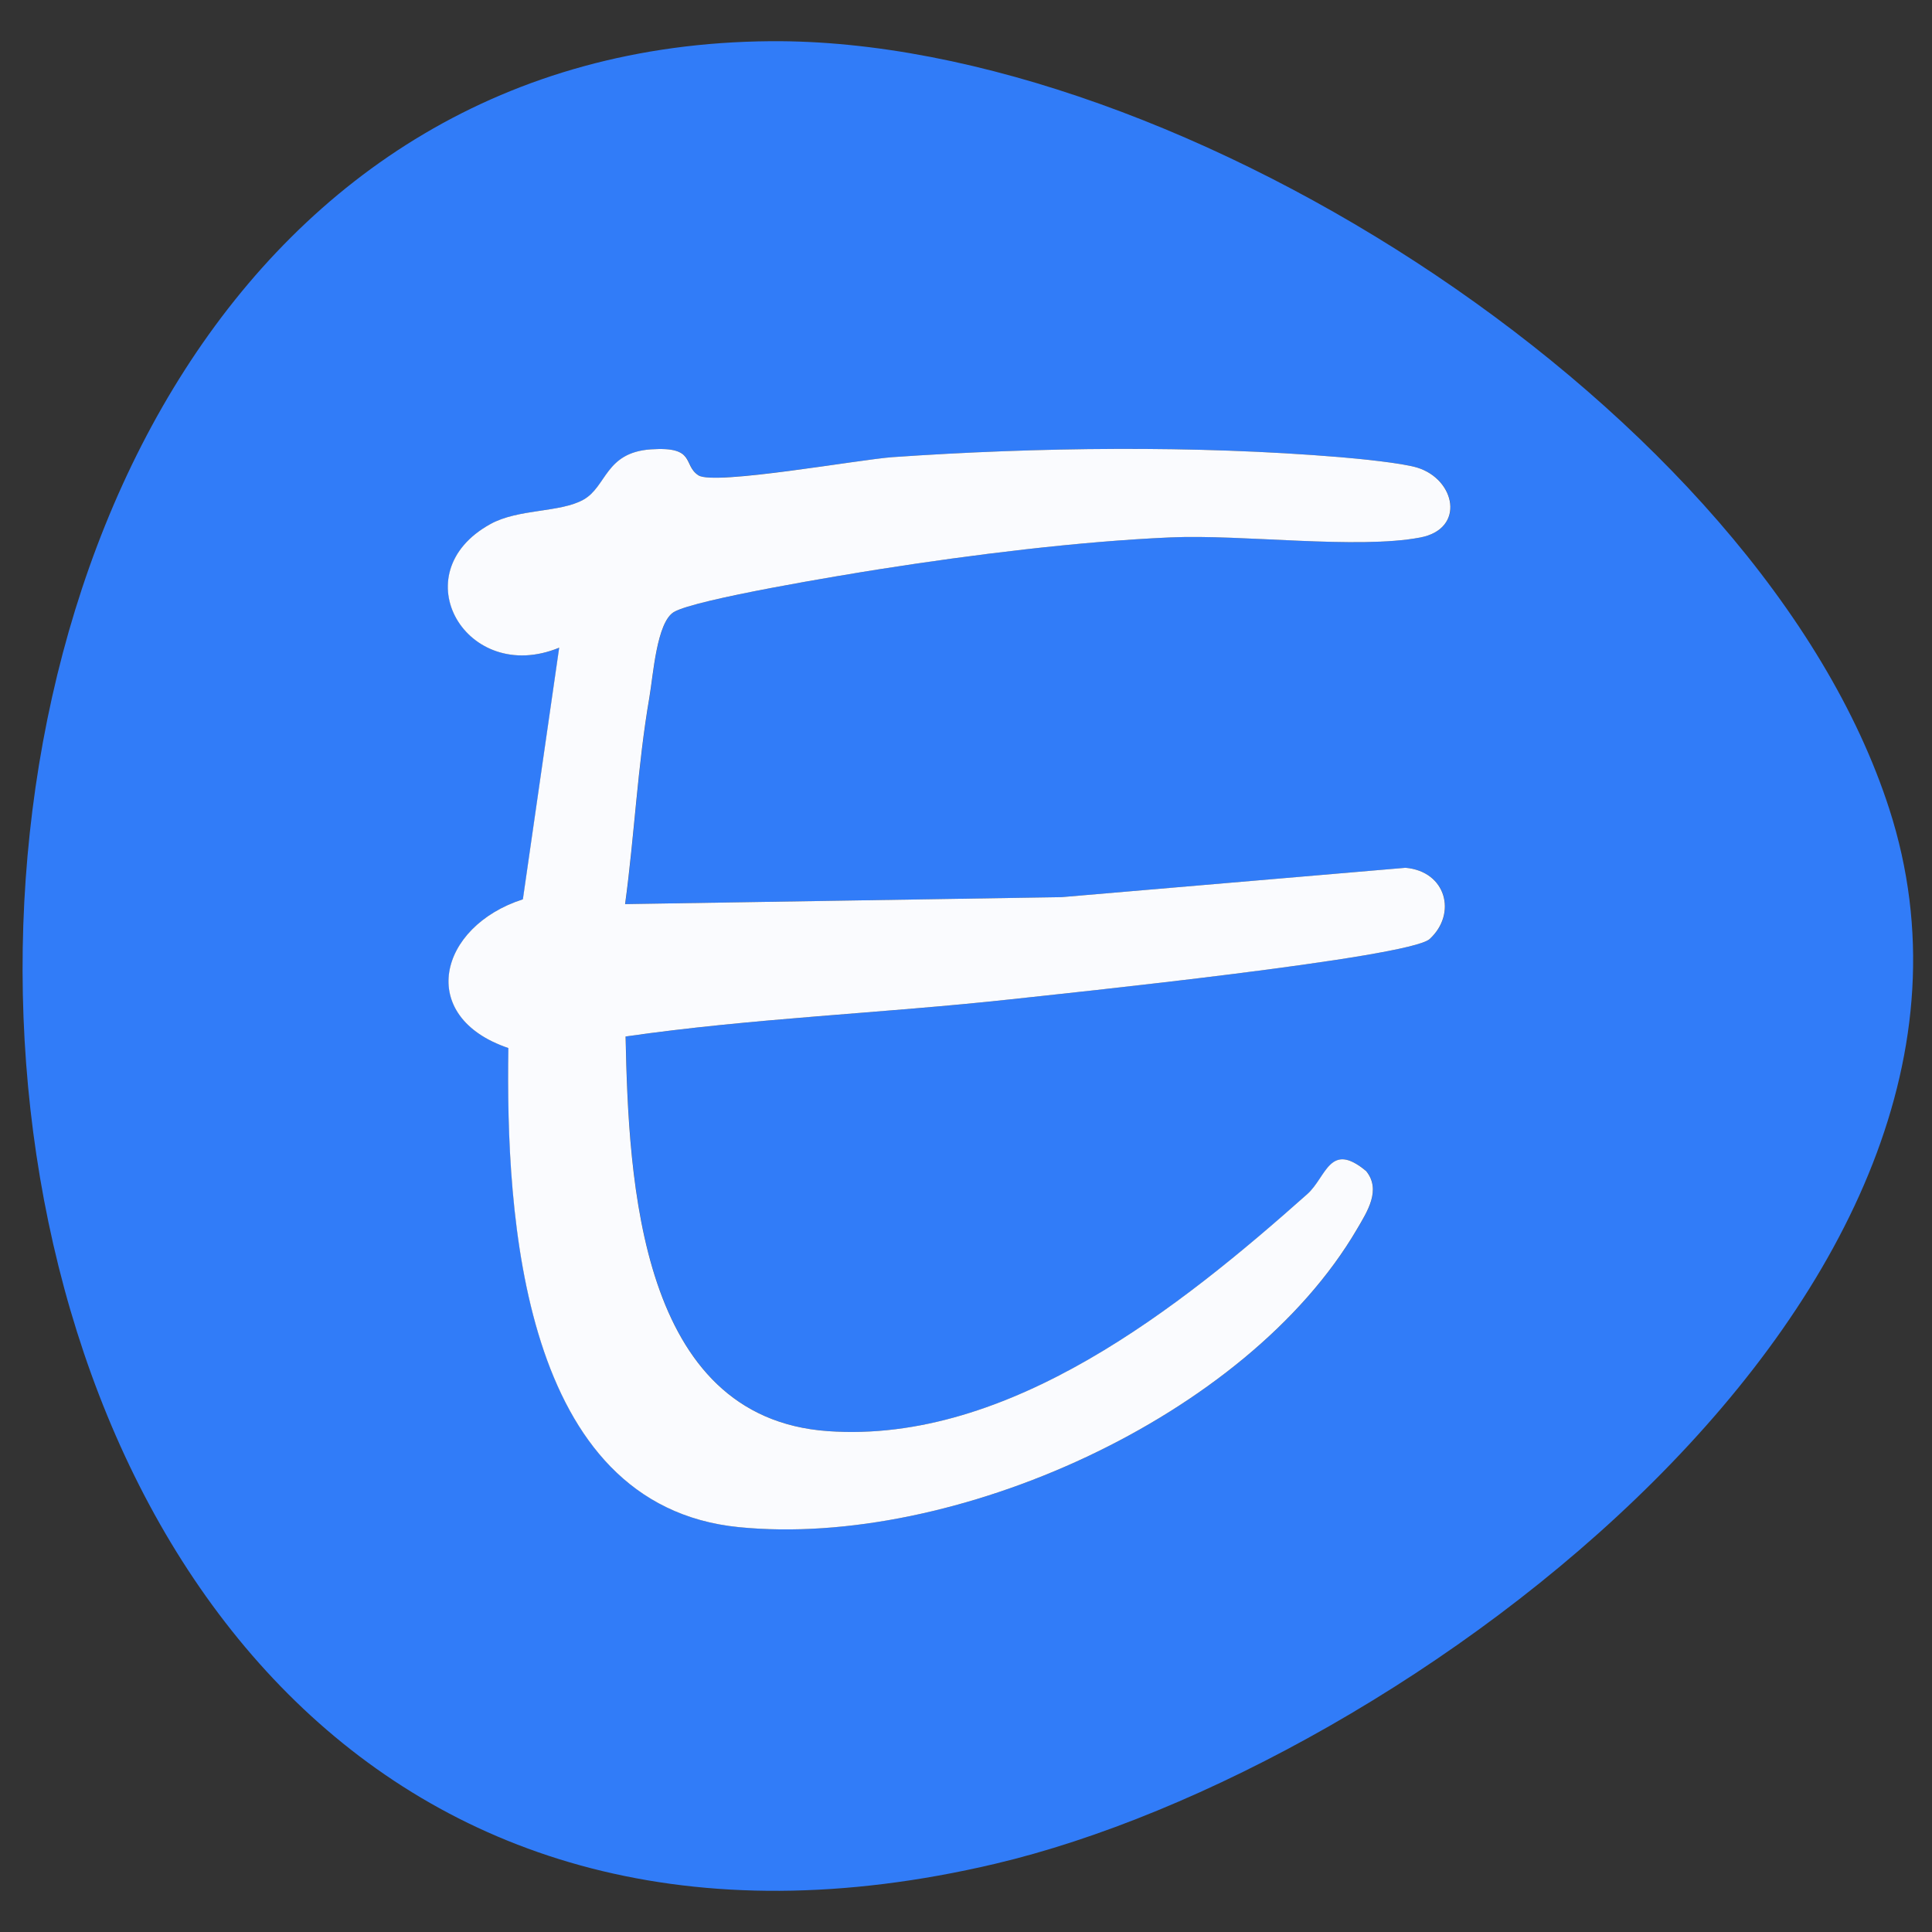 <?xml version="1.0" encoding="UTF-8"?>
<svg id="Layer_1" xmlns="http://www.w3.org/2000/svg" version="1.1" viewBox="0 0 512 512">
  <rect x="0" y="0" width="512" height="512" fill="#333333" stroke="none"/>
  <!-- Generator: Adobe Illustrator 29.2.1, SVG Export Plug-In . SVG Version: 2.1.0 Build 116)  -->
  <defs>
    <style>
      .st0 {
        fill: #fafbfe;
      }

      .st1 {
        fill: #317cf8;
      }
    </style>
  </defs>
  <path class="st1" d="M204.11,10.92c108.75-.86,262.69,98.33,296.59,203.52,41.13,127.65-128.44,253.91-237.04,279.5C-59.49,570.07-77.97,13.15,204.11,10.92ZM165.69,239.6c2.47-18.16,3.31-36.67,6.43-54.75,1.02-5.91,1.92-19.9,6.49-22.65,5.65-3.4,45.31-9.91,54.67-11.38,24.32-3.82,52.55-7.34,77.06-8.41,18.89-.83,49.39,3.2,66.08.03,12.04-2.29,9.35-15.41-.81-18.52-4.06-1.24-15.56-2.37-20.53-2.78-38.32-3.17-80.24-2.64-118.45,0-8.68.6-47.35,7.5-51.5,4.83s-.54-7.72-12.61-6.89c-12.13.83-11.68,9.86-17.86,13.33s-17.22,2.38-24.63,6.45c-23.82,13.1-6.34,42.89,18.19,32.78l-9.62,66.68c-22.43,7.21-28.36,31.12-3.85,39.42-.7,44.53,3.46,121.25,61.09,126.97,56.74,5.63,134.58-29.08,163.8-78.97,2.73-4.66,6.48-10.39,2.45-15.38-9.71-8.11-10.52,1.55-15.62,6.09-33.49,29.8-78.99,66.24-127.08,62.81-49.92-3.56-52.78-66.15-53.57-104.58,33.74-4.85,67.98-6.13,101.86-9.83,14.86-1.62,105.81-11.02,111.24-16.01,7.27-6.69,4.4-17.93-6.42-18.87l-91.12,7.78-115.66,1.85Z"/>
  <path class="st0" d="M165.69,239.6l115.66-1.85,91.12-7.78c10.82.94,13.69,12.18,6.42,18.87-5.42,4.99-96.38,14.39-111.24,16.01-33.88,3.69-68.12,4.97-101.86,9.83.8,38.43,3.65,101.02,53.57,104.58,48.09,3.43,93.59-33.02,127.08-62.81,5.1-4.54,5.91-14.2,15.62-6.09,4.03,4.99.28,10.72-2.45,15.38-29.22,49.9-107.06,84.61-163.8,78.97-57.63-5.72-61.79-82.44-61.09-126.97-24.5-8.3-18.58-32.2,3.85-39.42l9.62-66.68c-24.53,10.11-42.01-19.68-18.19-32.78,7.41-4.08,18.43-2.97,24.63-6.45s5.73-12.5,17.86-13.33c12.07-.83,8.39,4.17,12.61,6.89s42.82-4.24,51.5-4.83c38.21-2.64,80.13-3.17,118.45,0,4.97.41,16.47,1.54,20.53,2.78,10.16,3.11,12.85,16.23.81,18.52-16.68,3.17-47.19-.86-66.08-.03-24.51,1.07-52.73,4.59-77.06,8.41-9.36,1.47-49.02,7.98-54.67,11.38-4.56,2.75-5.47,16.74-6.49,22.65-3.12,18.09-3.96,36.6-6.43,54.75Z"/>
</svg>